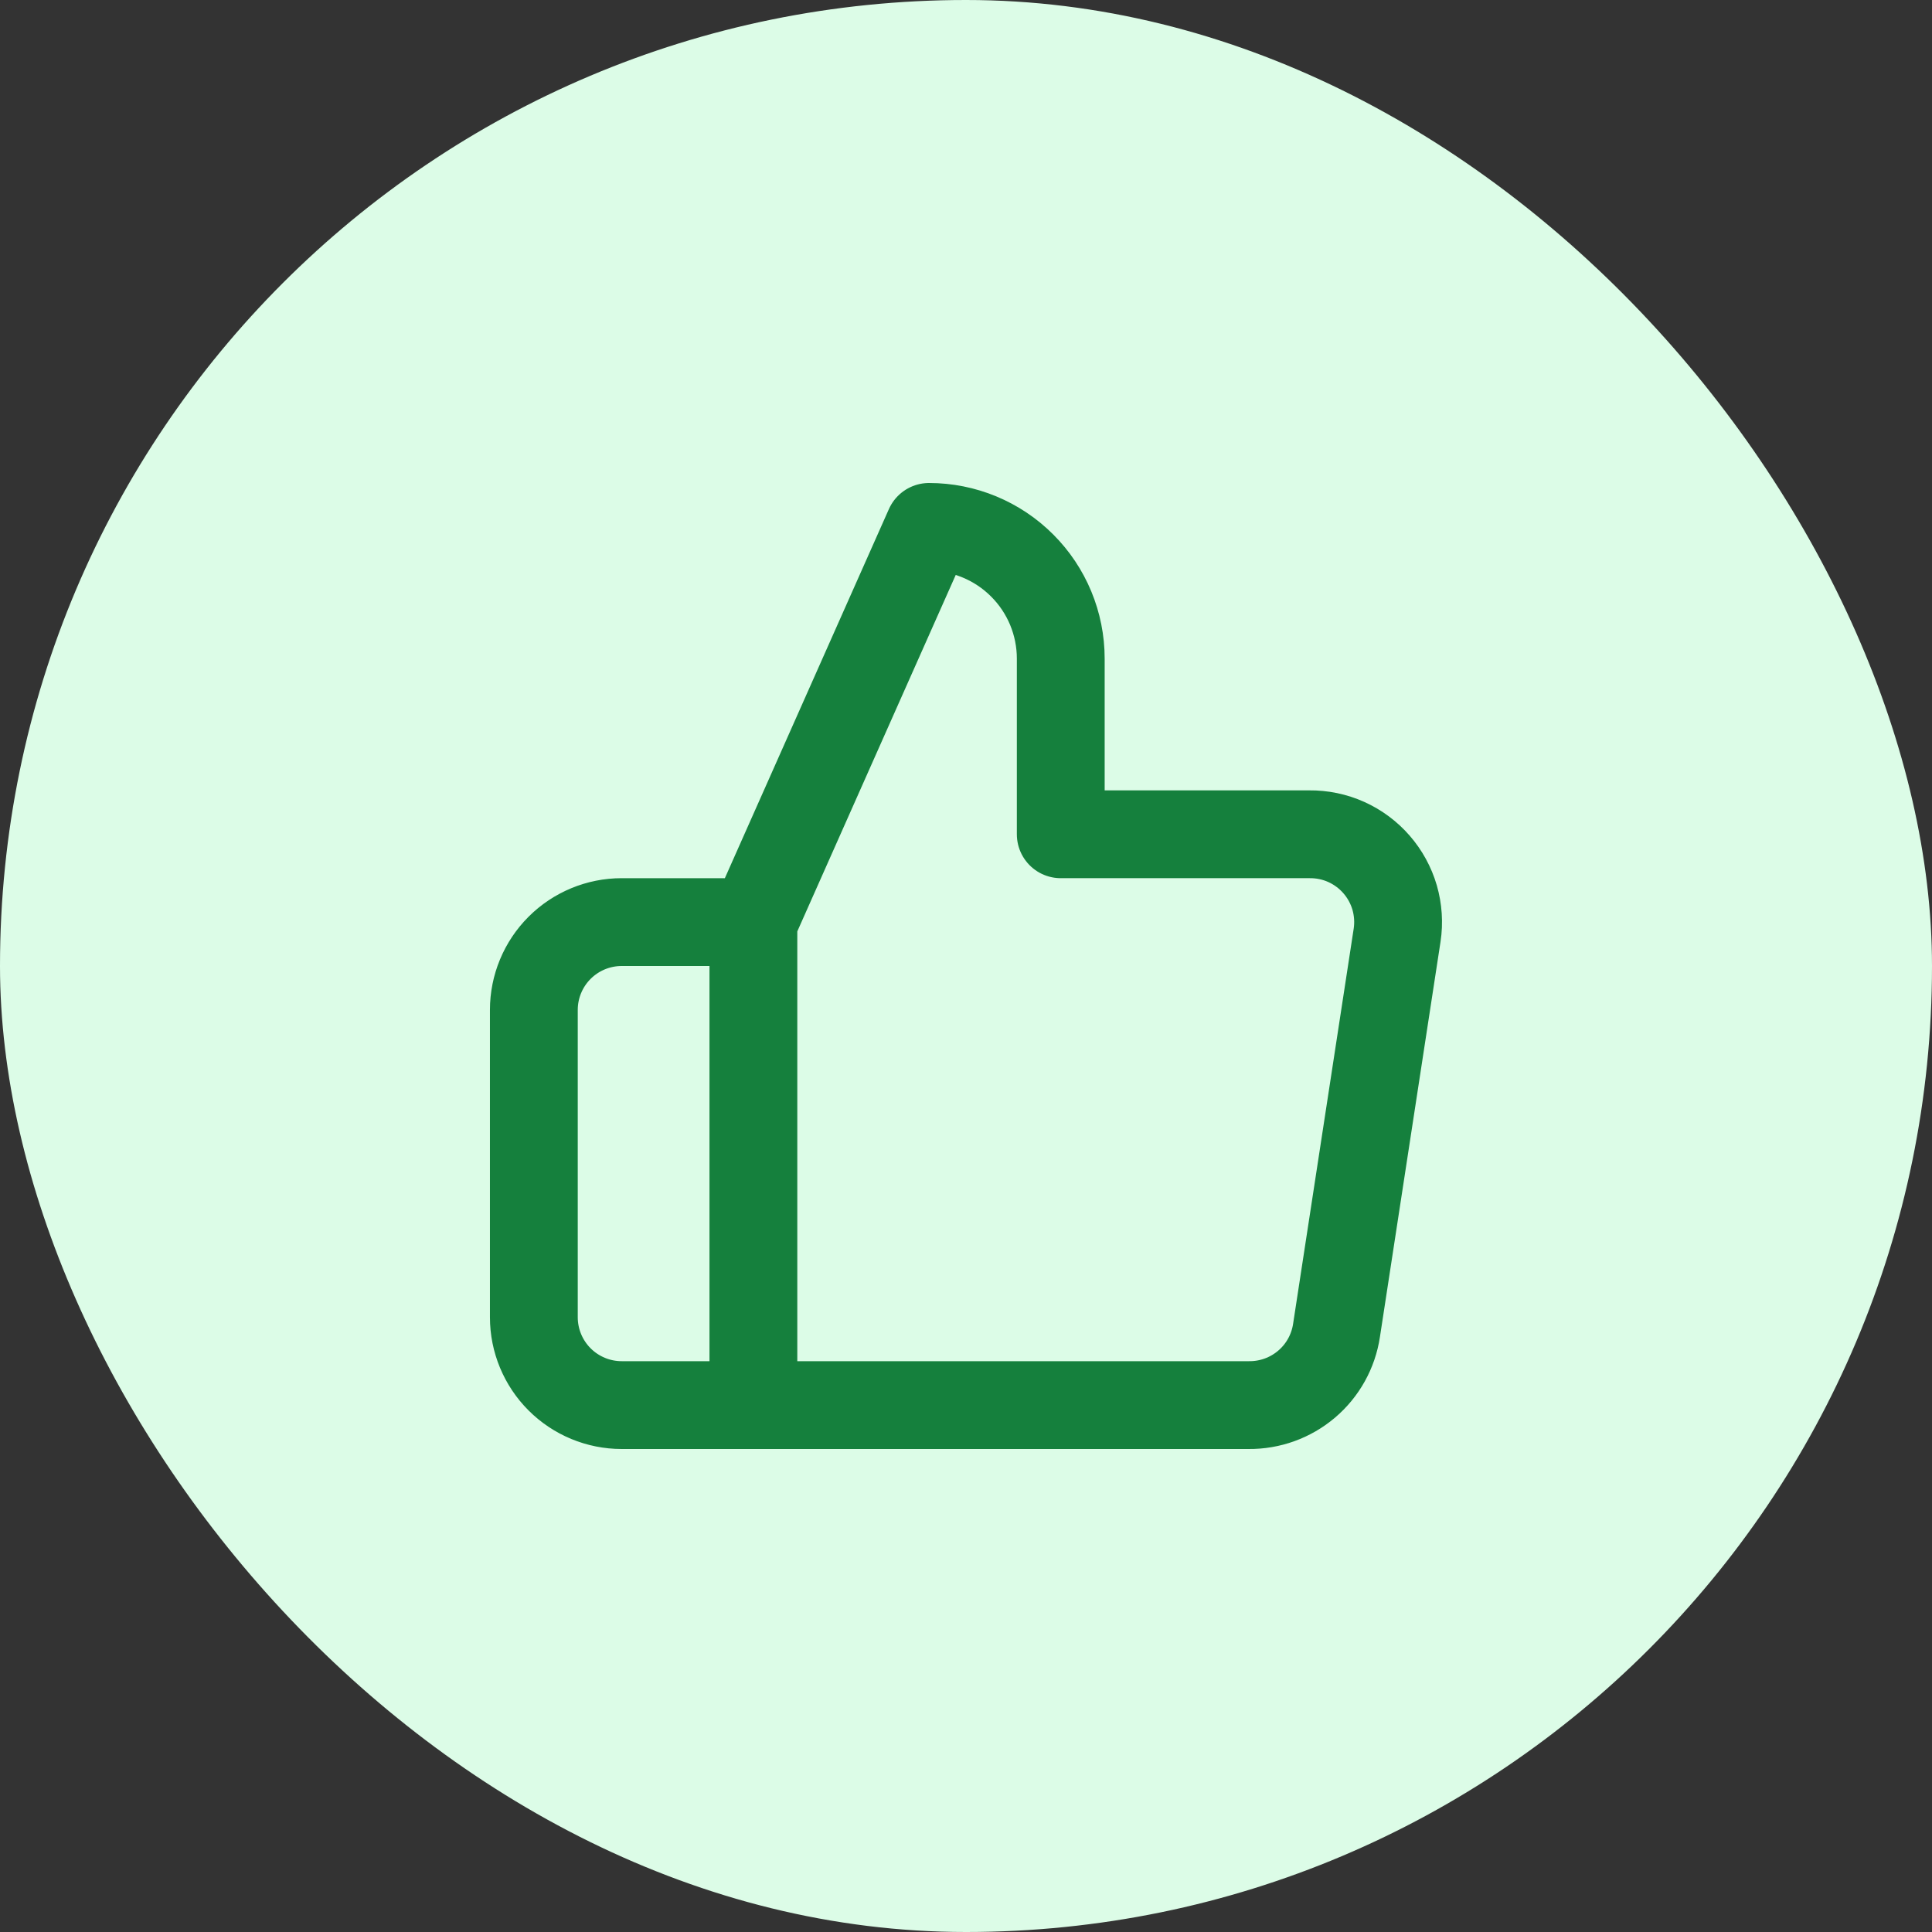<svg width="44" height="44" viewBox="0 0 44 44" fill="none" xmlns="http://www.w3.org/2000/svg">
<rect x="0" y="0" width="44" height="44" fill="#333333" stroke="none"/>
<rect width="44" height="44" rx="22" fill="#DCFCE7"/>
<path d="M17.158 21L21.158 12C21.954 12 22.717 12.316 23.279 12.879C23.842 13.441 24.158 14.204 24.158 15V19H29.818C30.108 18.997 30.395 19.056 30.66 19.175C30.924 19.294 31.16 19.469 31.35 19.688C31.54 19.906 31.681 20.164 31.762 20.442C31.842 20.721 31.862 21.013 31.818 21.3L30.438 30.3C30.366 30.777 30.124 31.212 29.756 31.524C29.389 31.836 28.921 32.005 28.438 32H17.158M17.158 21V32M17.158 21H14.158C13.628 21 13.119 21.211 12.744 21.586C12.369 21.961 12.158 22.47 12.158 23V30C12.158 30.53 12.369 31.039 12.744 31.414C13.119 31.789 13.628 32 14.158 32H17.158" stroke="#15803D" stroke-width="2" stroke-linecap="round" stroke-linejoin="round"/>
</svg>
